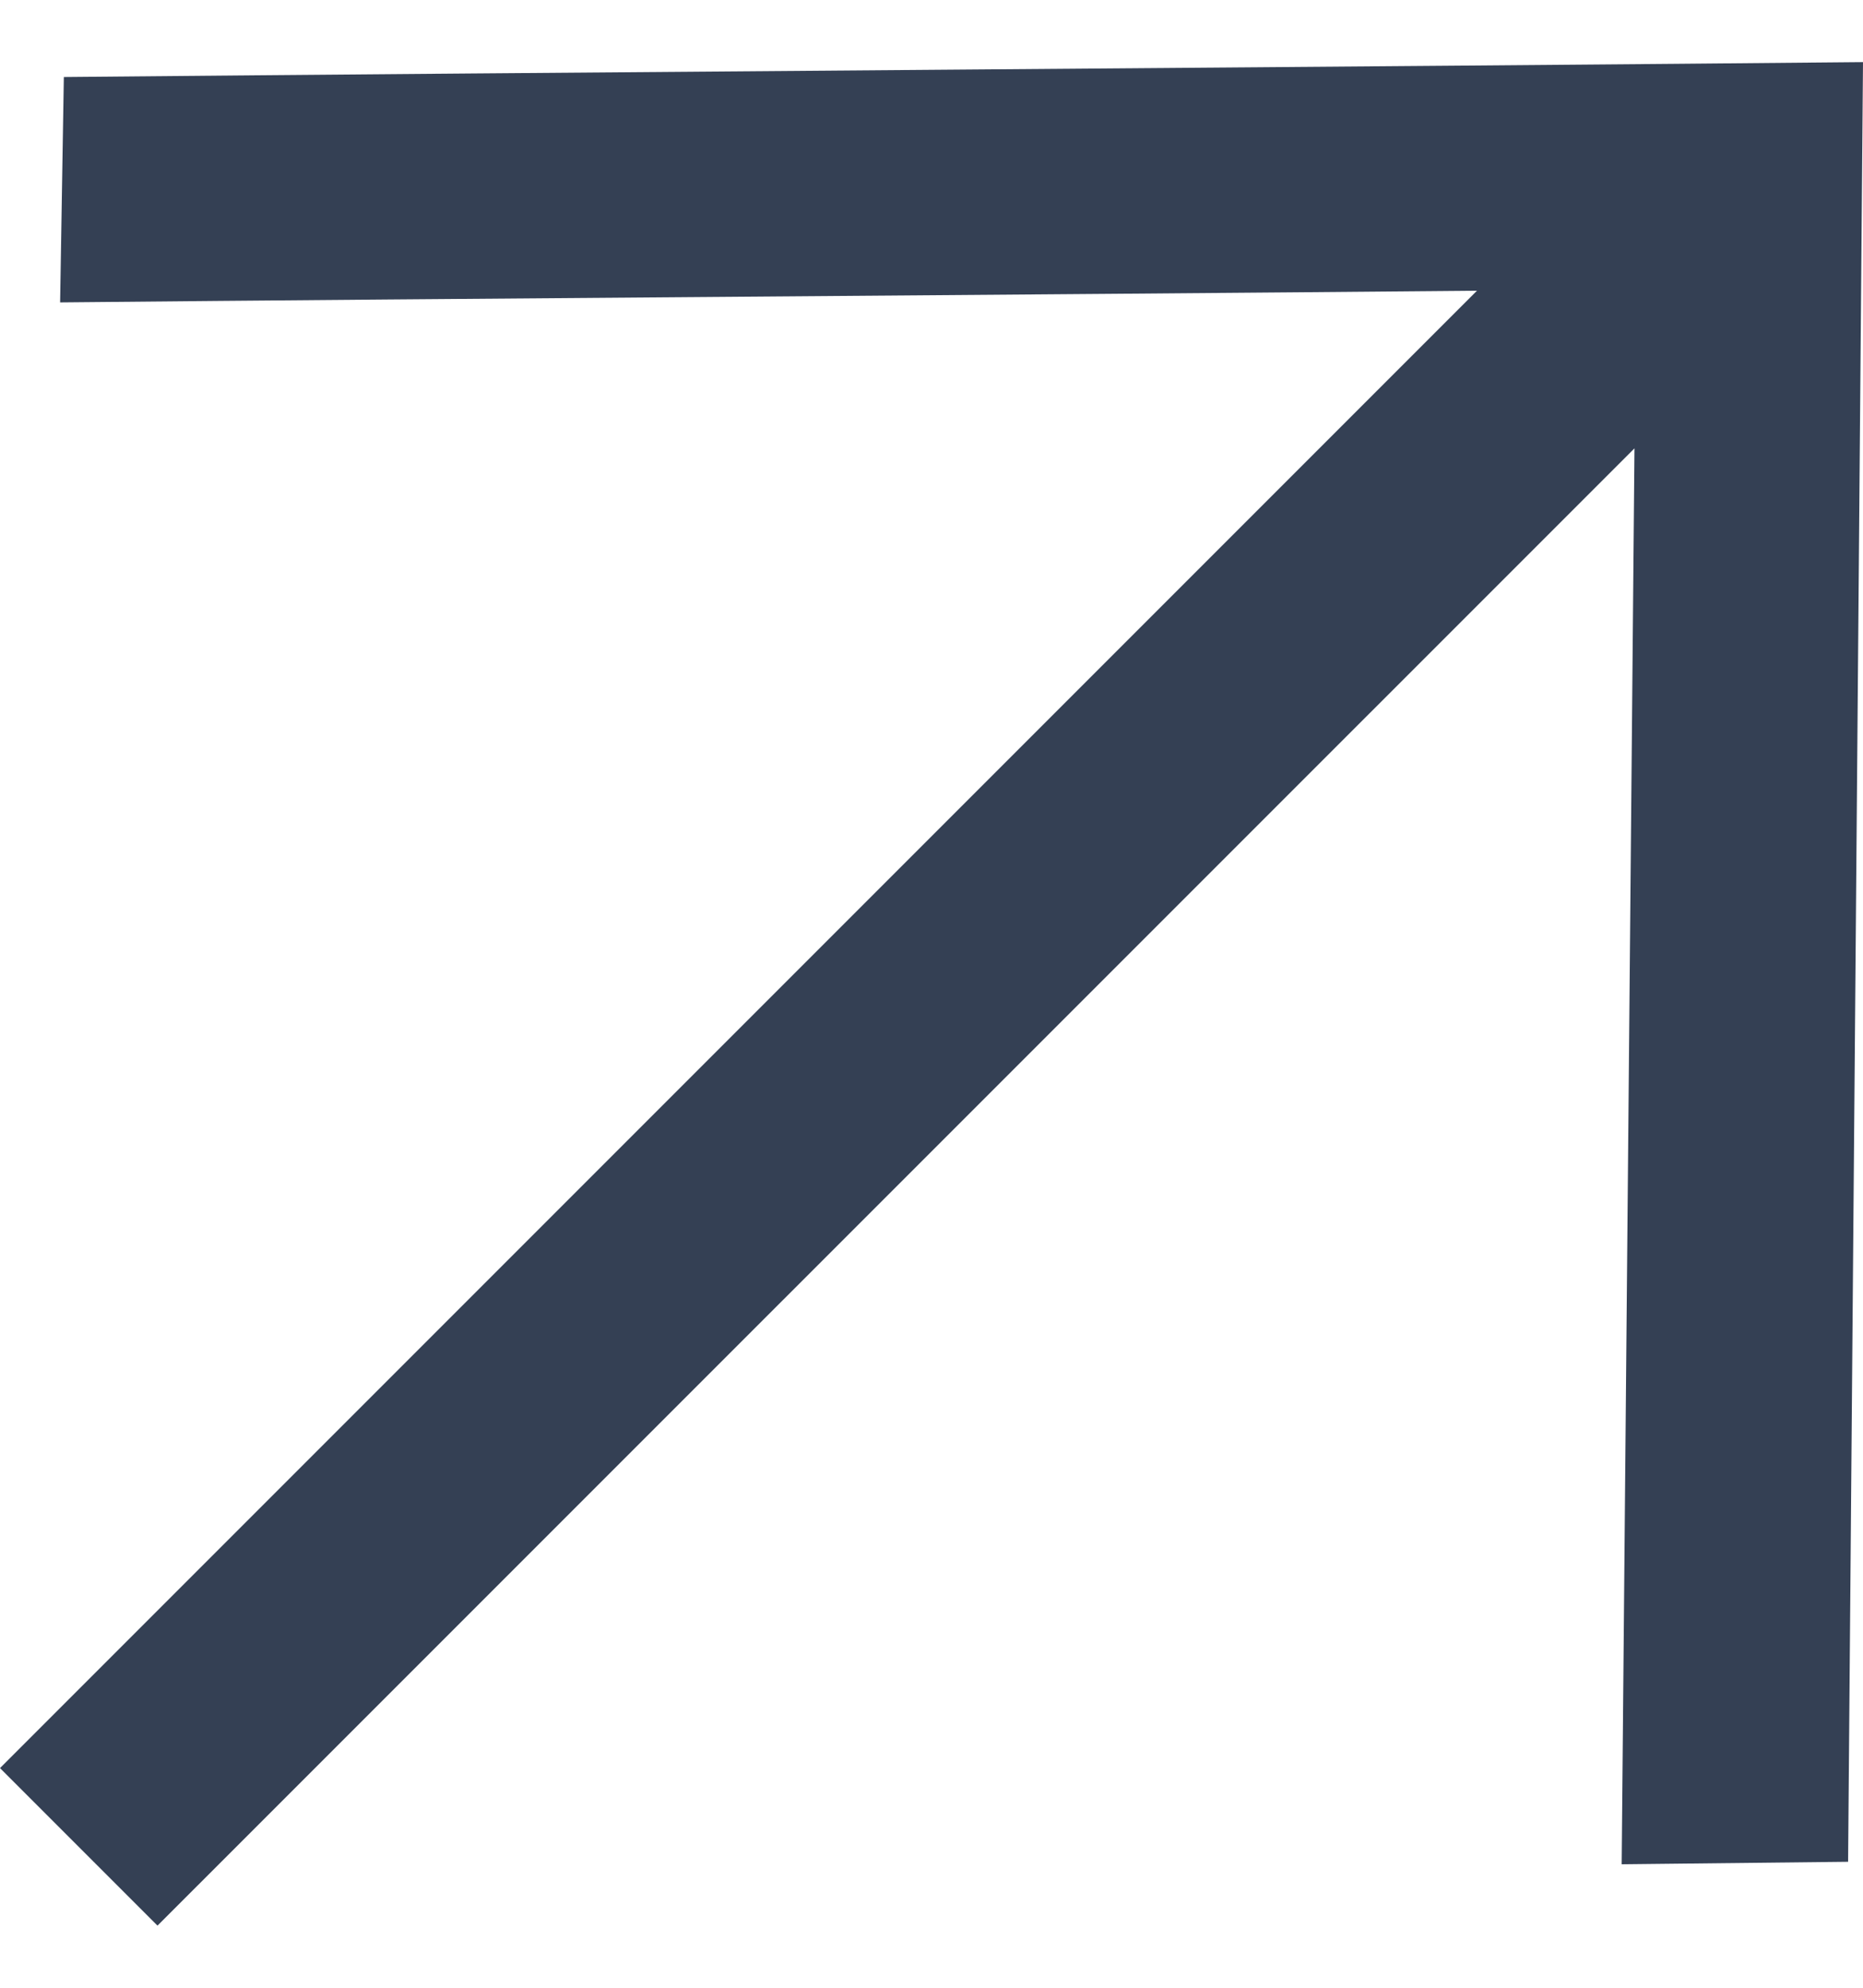 <svg width="15" height="16" viewBox="0 0 15 16" fill="none" xmlns="http://www.w3.org/2000/svg">
<path d="M14.88 14.986L15 0.5C11.372 0.535 4.142 0.585 0.514 0.62L0.484 2.434C3.748 2.402 8.08 2.375 11.892 2.34L0 14.232L1.268 15.5L13.16 3.609L13.057 15.006L14.88 14.986Z" fill="#344054"/>
</svg>
